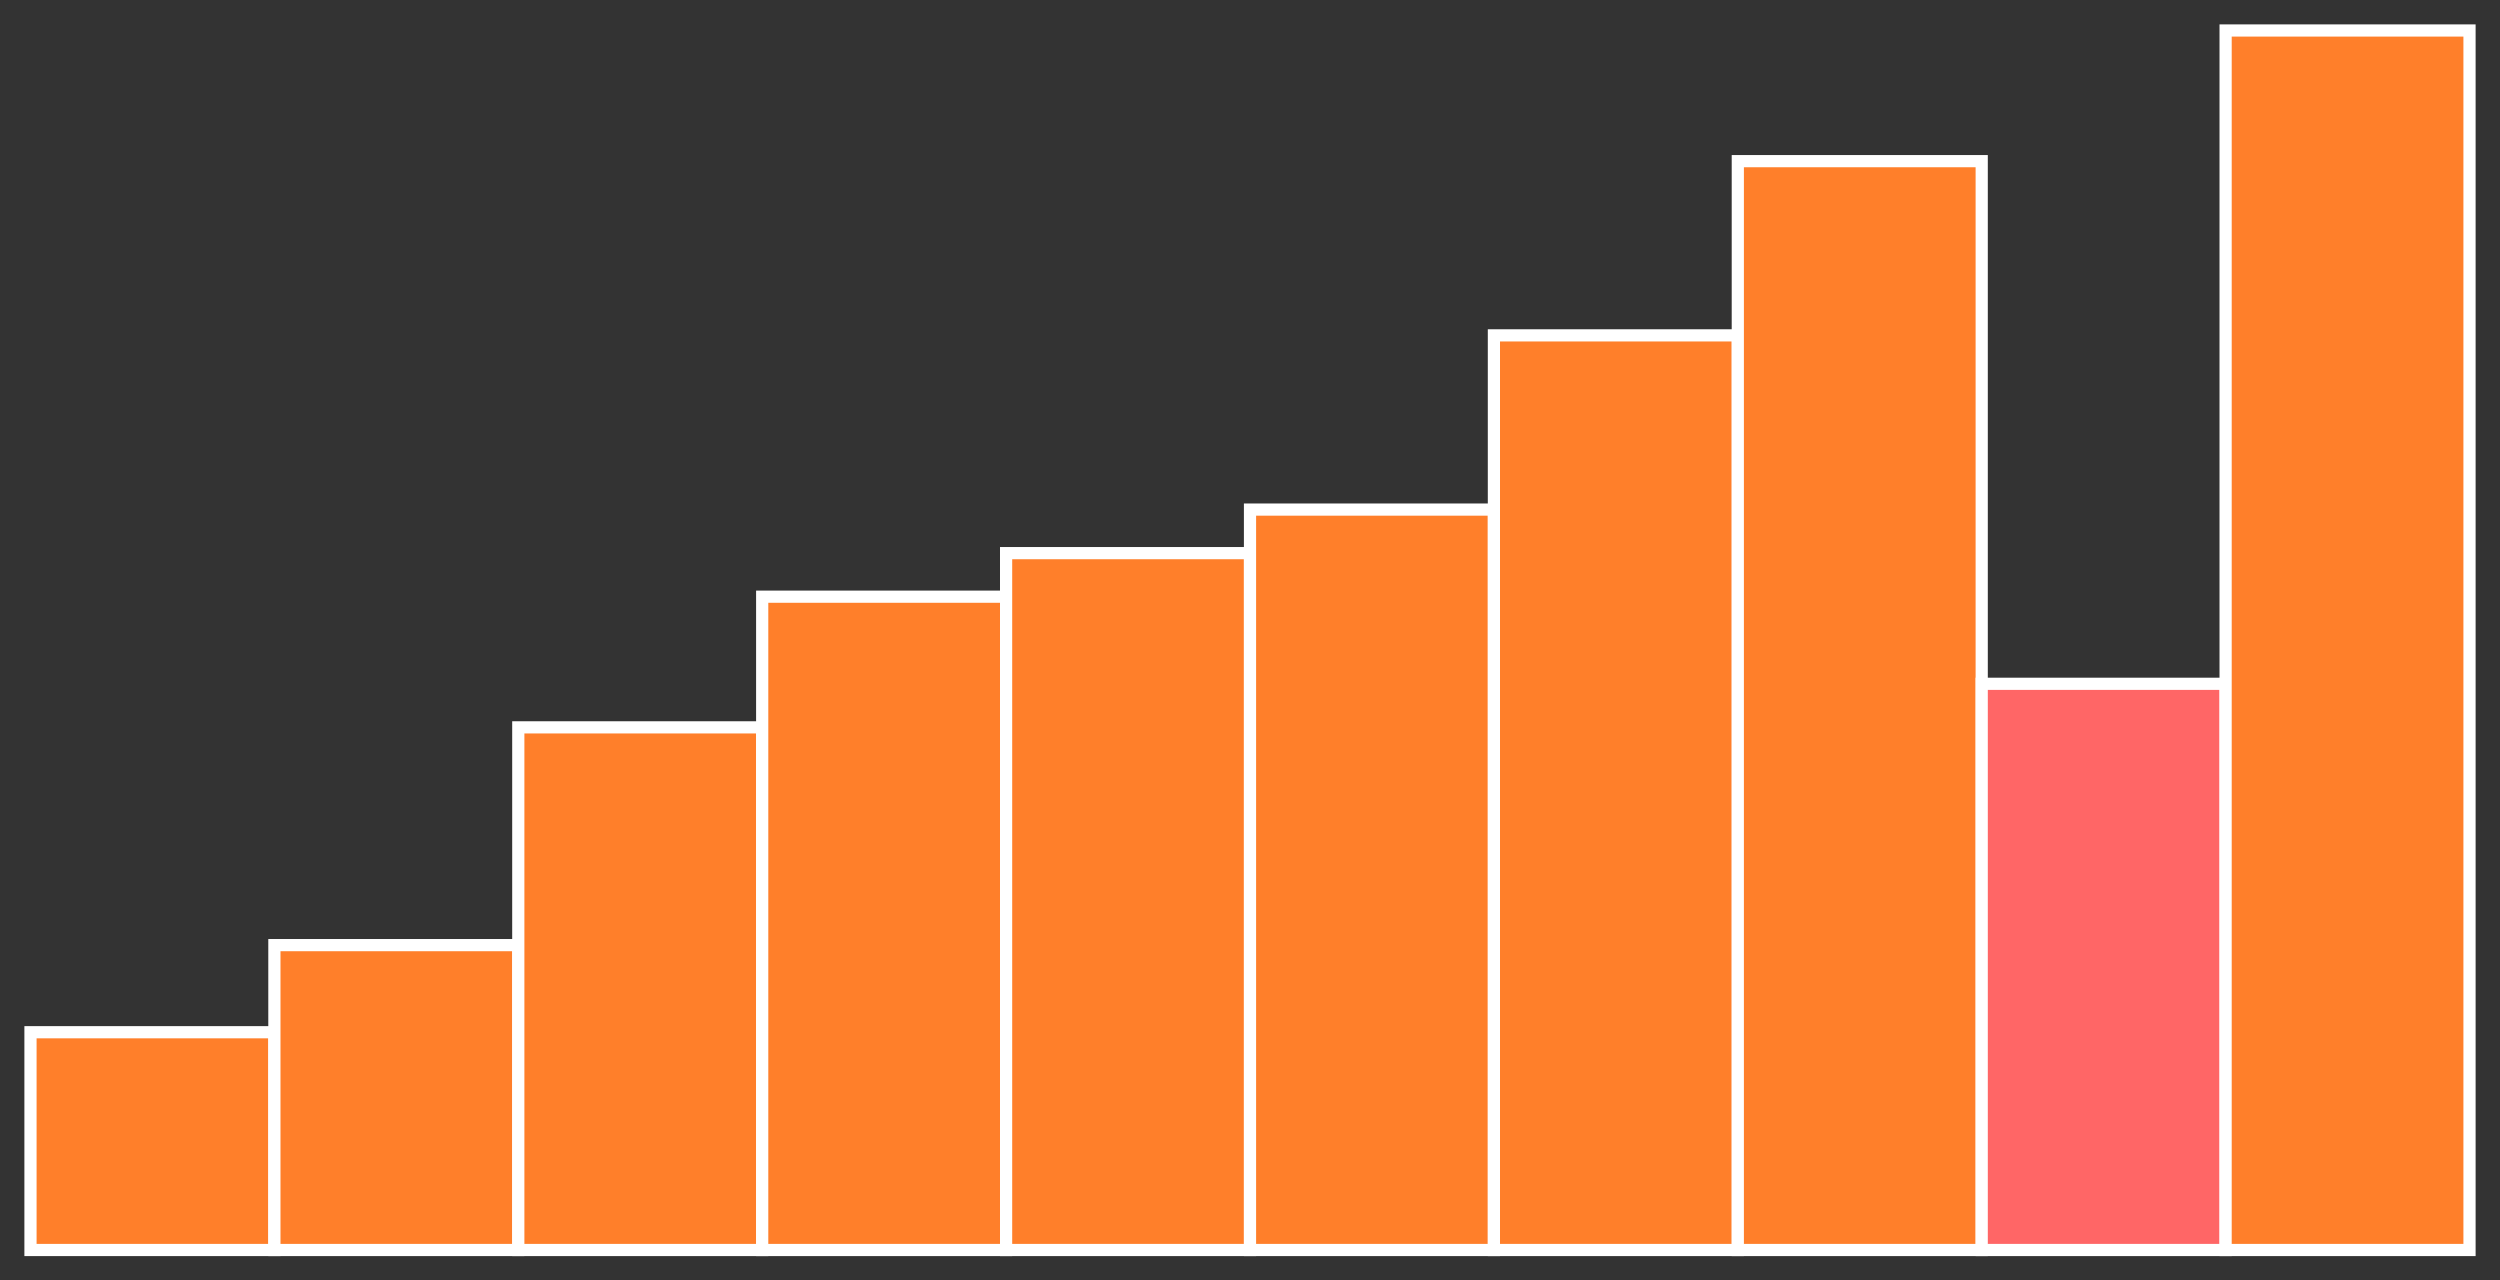 <?xml version="1.0" encoding="utf-8" ?>
<svg baseProfile="full" height="210" version="1.1" width="410" xmlns="http://www.w3.org/2000/svg" xmlns:ev="http://www.w3.org/2001/xml-events" xmlns:xlink="http://www.w3.org/1999/xlink"><rect width="100%" height="100%" fill="#333333" stroke="none"/><defs /><rect fill="#ff7f2a" height="35.714" stroke="white" stroke-width="2" width="40.0" x="5.0" y="169.286" /><rect fill="#ff7f2a" height="50.0" stroke="white" stroke-width="2" width="40.0" x="45.0" y="155.0" /><rect fill="#ff7f2a" height="85.714" stroke="white" stroke-width="2" width="40.0" x="85.0" y="119.286" /><rect fill="#ff7f2a" height="107.143" stroke="white" stroke-width="2" width="40.0" x="125.0" y="97.857" /><rect fill="#ff7f2a" height="114.286" stroke="white" stroke-width="2" width="40.0" x="165.0" y="90.714" /><rect fill="#ff7f2a" height="121.429" stroke="white" stroke-width="2" width="40.0" x="205.0" y="83.571" /><rect fill="#ff7f2a" height="150.0" stroke="white" stroke-width="2" width="40.0" x="245.0" y="55.0" /><rect fill="#ff7f2a" height="178.571" stroke="white" stroke-width="2" width="40.0" x="285.0" y="26.429" /><rect fill="#FF6666" height="92.857" stroke="white" stroke-width="2" width="40.0" x="325.0" y="112.143" /><rect fill="#ff7f2a" height="200.0" stroke="white" stroke-width="2" width="40.0" x="365.0" y="5.0" /></svg>